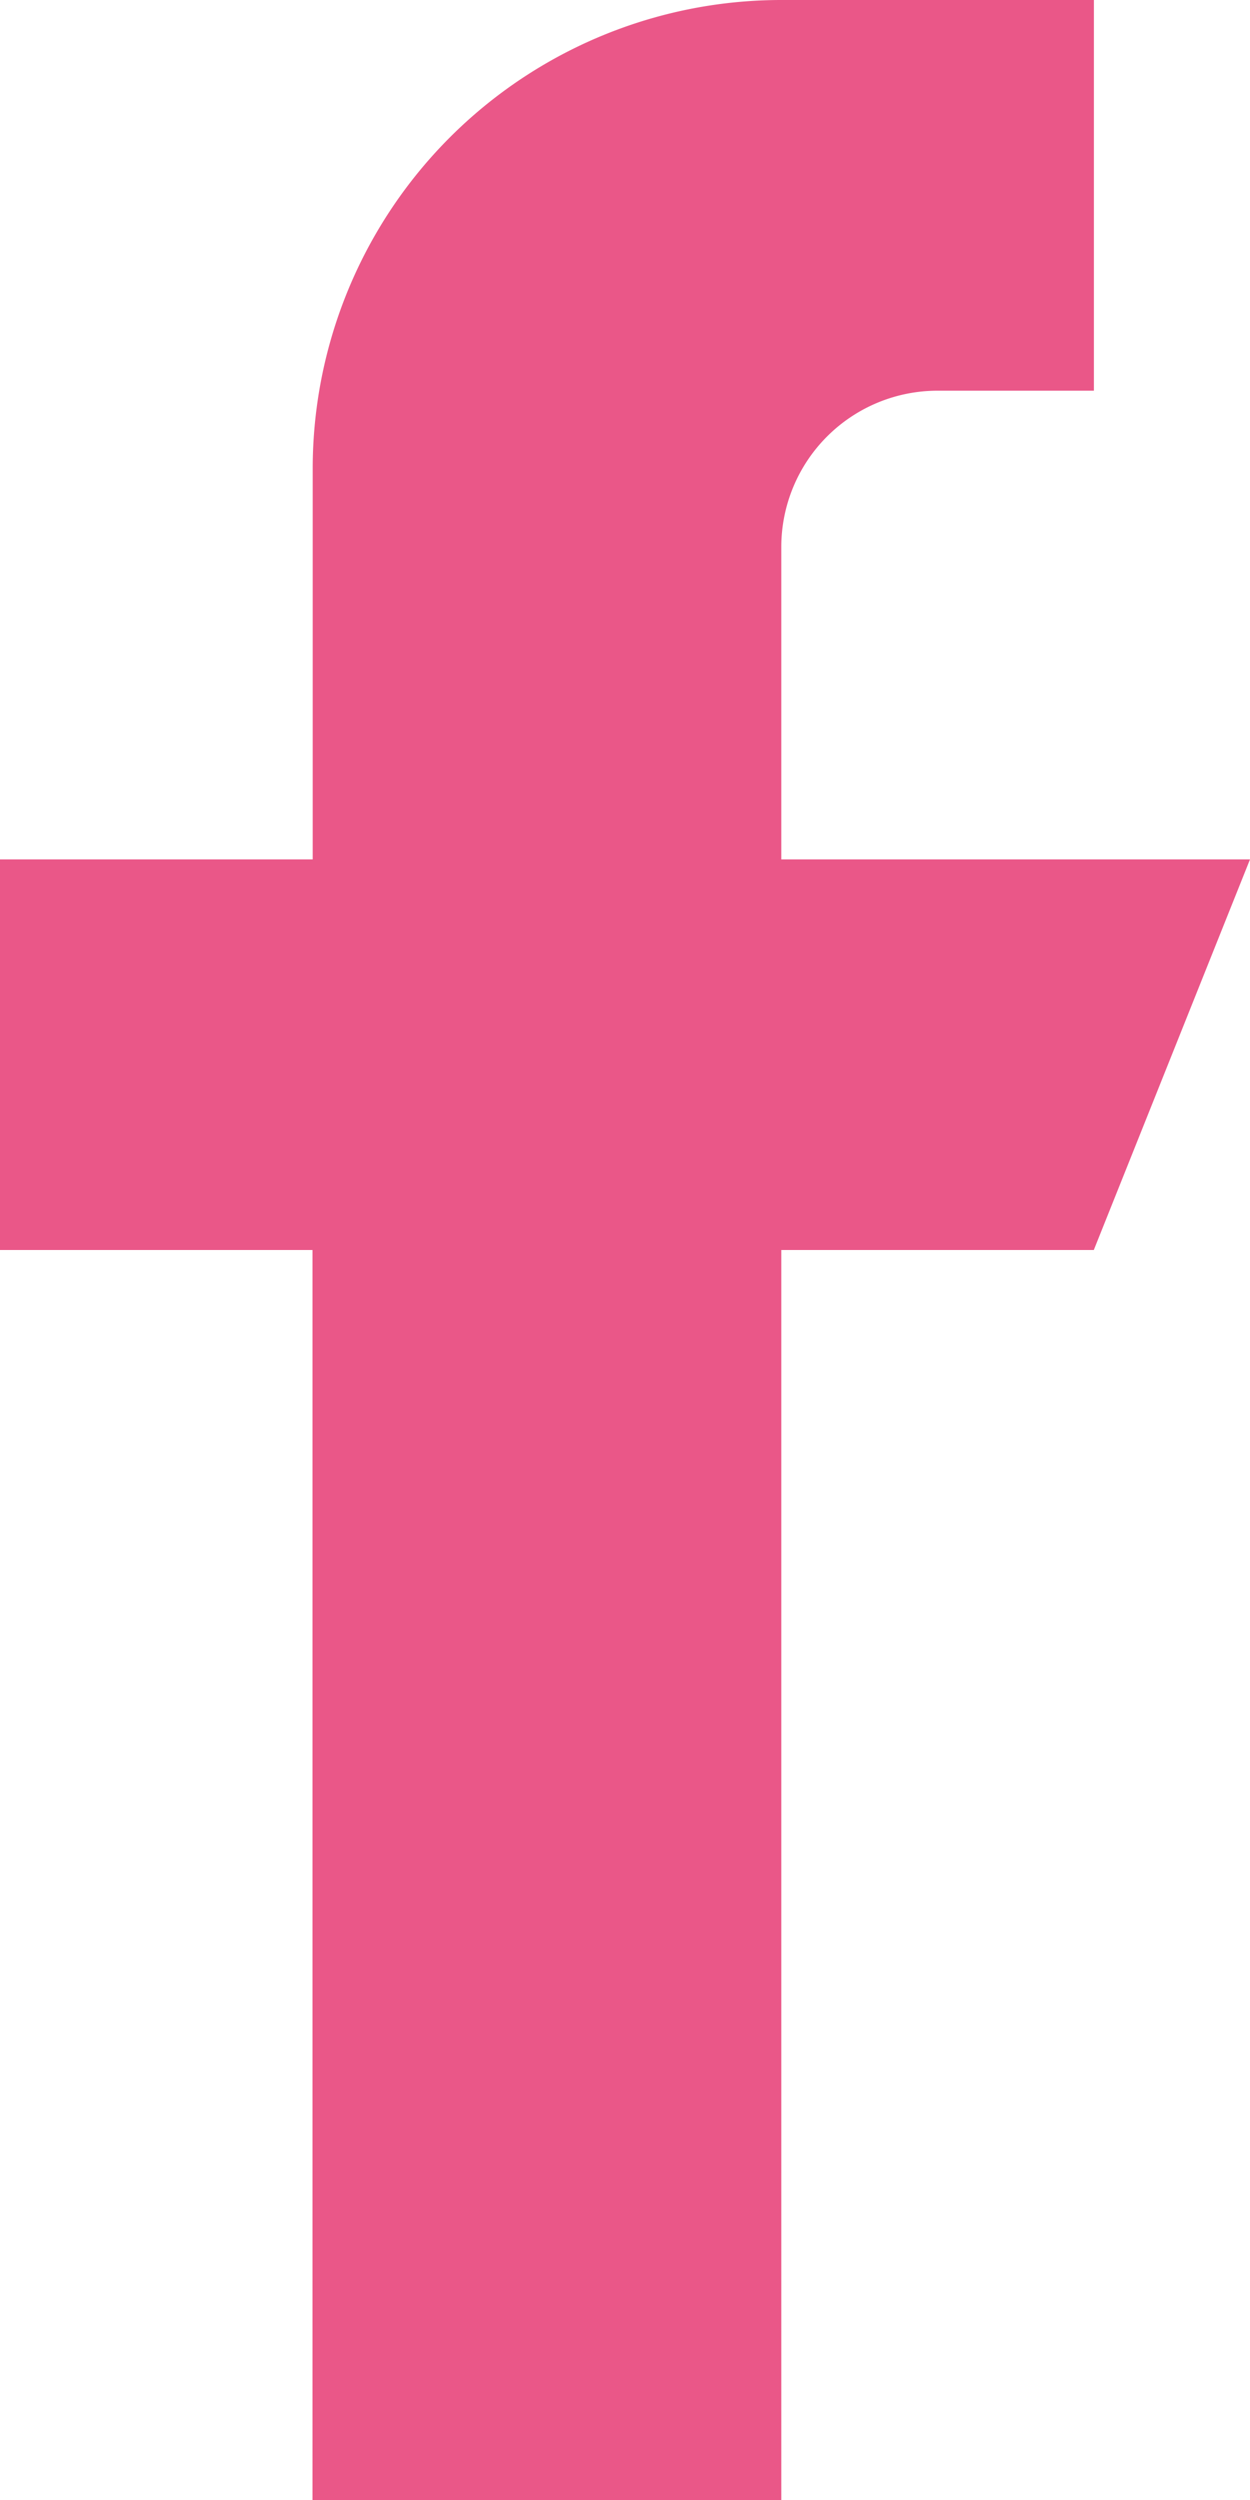 <svg xmlns="http://www.w3.org/2000/svg" width="12.5" height="25" viewBox="0 0 12.5 25">
  <path id="Контур_2" data-name="Контур 2" d="M135.813,8.594V5.469a1.563,1.563,0,0,1,1.563-1.562h1.563V0h-3.125a4.687,4.687,0,0,0-4.687,4.688V8.594H128V12.5h3.125V25h4.688V12.5h3.125L140.5,8.594Z" transform="translate(-128)" fill="#ea5788"/>
</svg>
